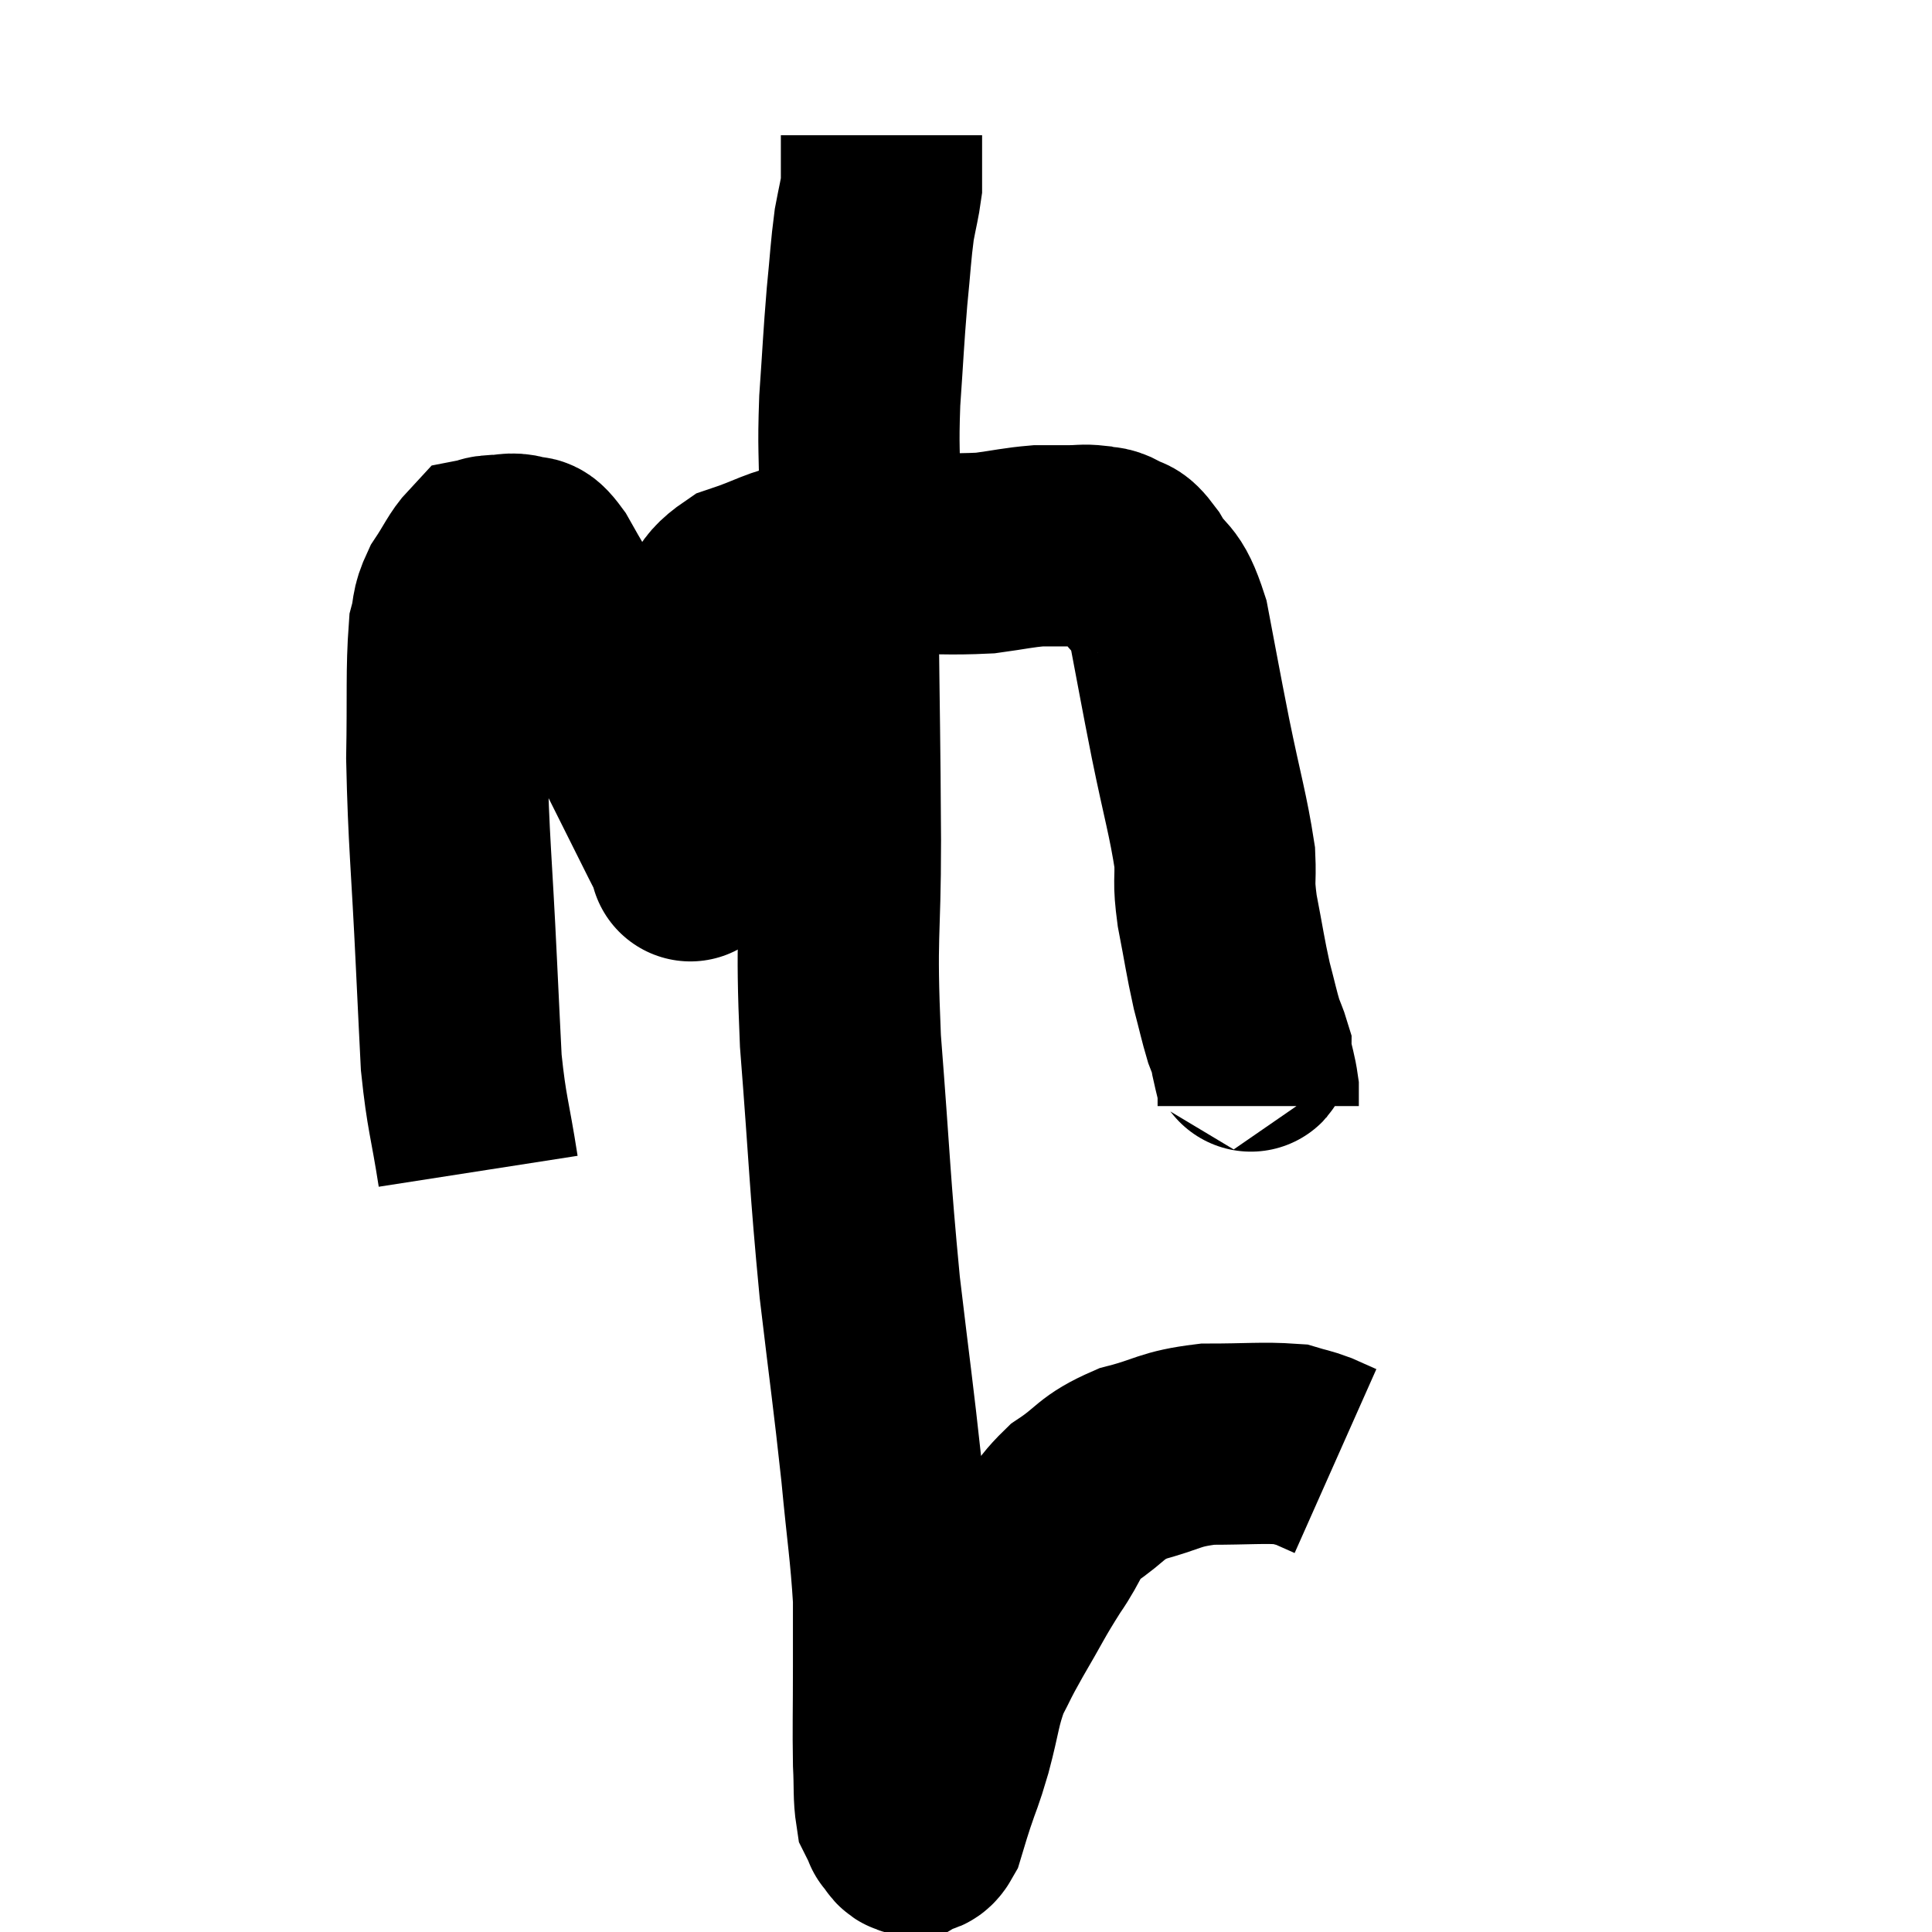 <svg width="48" height="48" viewBox="0 0 48 48" xmlns="http://www.w3.org/2000/svg"><path d="M 11.88 29.1 C 11.67 27.75, 11.595 27.69, 11.46 26.4 C 11.4 25.17, 11.43 25.83, 11.34 23.94 C 11.22 21.39, 11.145 20.91, 11.1 18.84 C 11.13 17.25, 11.085 16.68, 11.16 15.66 C 11.28 15.21, 11.19 15.21, 11.4 14.76 C 11.7 14.31, 11.775 14.1, 12 13.86 C 12.15 13.83, 12.06 13.815, 12.3 13.8 C 12.63 13.8, 12.675 13.725, 12.96 13.8 C 13.2 13.95, 13.11 13.65, 13.44 14.1 C 13.86 14.85, 13.8 14.7, 14.28 15.6 C 14.82 16.65, 14.82 16.635, 15.36 17.7 C 15.9 18.78, 16.065 19.11, 16.44 19.86 C 16.65 20.28, 16.695 20.37, 16.86 20.7 C 16.98 20.94, 17.025 21.015, 17.1 21.18 C 17.13 21.27, 17.145 21.315, 17.16 21.36 C 17.16 21.36, 17.145 21.42, 17.16 21.36 C 17.19 21.24, 17.205 21.375, 17.22 21.12 C 17.22 20.73, 17.22 21, 17.22 20.34 C 17.22 19.41, 17.22 19.365, 17.22 18.48 C 17.22 17.64, 17.13 17.49, 17.22 16.8 C 17.4 16.26, 17.28 16.29, 17.58 15.72 C 18 15.12, 17.76 14.97, 18.42 14.52 C 19.32 14.22, 19.305 14.115, 20.22 13.92 C 21.15 13.83, 21.015 13.785, 22.08 13.74 C 23.28 13.74, 23.55 13.785, 24.48 13.74 C 25.14 13.65, 25.275 13.605, 25.8 13.56 C 26.19 13.56, 26.235 13.56, 26.58 13.56 C 26.88 13.56, 26.91 13.53, 27.18 13.56 C 27.42 13.62, 27.405 13.545, 27.66 13.68 C 27.93 13.89, 27.855 13.635, 28.2 14.1 C 28.62 14.82, 28.695 14.475, 29.04 15.54 C 29.31 16.95, 29.295 16.92, 29.58 18.36 C 29.88 19.83, 30.015 20.235, 30.18 21.3 C 30.21 21.96, 30.135 21.825, 30.24 22.62 C 30.42 23.55, 30.435 23.73, 30.6 24.48 C 30.75 25.05, 30.78 25.215, 30.9 25.62 C 30.99 25.86, 31.035 25.95, 31.08 26.1 C 31.08 26.16, 31.035 25.98, 31.08 26.22 C 31.17 26.64, 31.215 26.745, 31.26 27.06 C 31.26 27.27, 31.26 27.375, 31.26 27.48 L 31.26 27.48" fill="none" stroke="black" stroke-width="5"></path><path d="M 20.82 15.18 C 20.85 18.03, 20.865 18.21, 20.88 20.88 C 20.88 23.37, 20.76 23.085, 20.88 25.86 C 21.12 28.92, 21.105 29.31, 21.36 31.98 C 21.63 34.26, 21.69 34.605, 21.9 36.54 C 22.05 38.13, 22.125 38.505, 22.2 39.72 C 22.2 40.56, 22.2 40.38, 22.2 41.4 C 22.2 42.6, 22.185 42.9, 22.2 43.8 C 22.23 44.4, 22.2 44.61, 22.26 45 C 22.35 45.18, 22.395 45.27, 22.44 45.36 C 22.44 45.36, 22.38 45.3, 22.44 45.36 C 22.56 45.48, 22.545 45.585, 22.68 45.6 C 22.83 45.51, 22.845 45.66, 22.98 45.42 C 23.1 45.03, 23.055 45.15, 23.22 44.64 C 23.43 44.01, 23.415 44.145, 23.64 43.38 C 23.88 42.48, 23.85 42.315, 24.12 41.58 C 24.42 41.01, 24.315 41.16, 24.72 40.44 C 25.23 39.57, 25.245 39.48, 25.74 38.7 C 26.22 38.01, 26.1 37.905, 26.7 37.32 C 27.42 36.84, 27.315 36.72, 28.14 36.36 C 29.07 36.12, 29.025 36, 30 35.88 C 31.02 35.88, 31.38 35.835, 32.04 35.88 C 32.34 35.97, 32.355 35.955, 32.64 36.06 C 32.91 36.18, 33.045 36.24, 33.18 36.3 L 33.18 36.3" fill="none" stroke="black" stroke-width="5"></path><path d="M 21.3 16.08 C 21.33 15.03, 21.345 14.91, 21.36 13.98 C 21.36 13.17, 21.36 13.365, 21.36 12.36 C 21.36 11.16, 21.315 11.205, 21.36 9.96 C 21.45 8.67, 21.45 8.475, 21.54 7.38 C 21.63 6.48, 21.63 6.27, 21.72 5.58 C 21.81 5.1, 21.855 4.95, 21.9 4.62 C 21.9 4.44, 21.9 4.5, 21.9 4.26 C 21.9 3.96, 21.9 3.885, 21.9 3.66 L 21.9 3.36" fill="none" stroke="black" stroke-width="5"></path></svg>